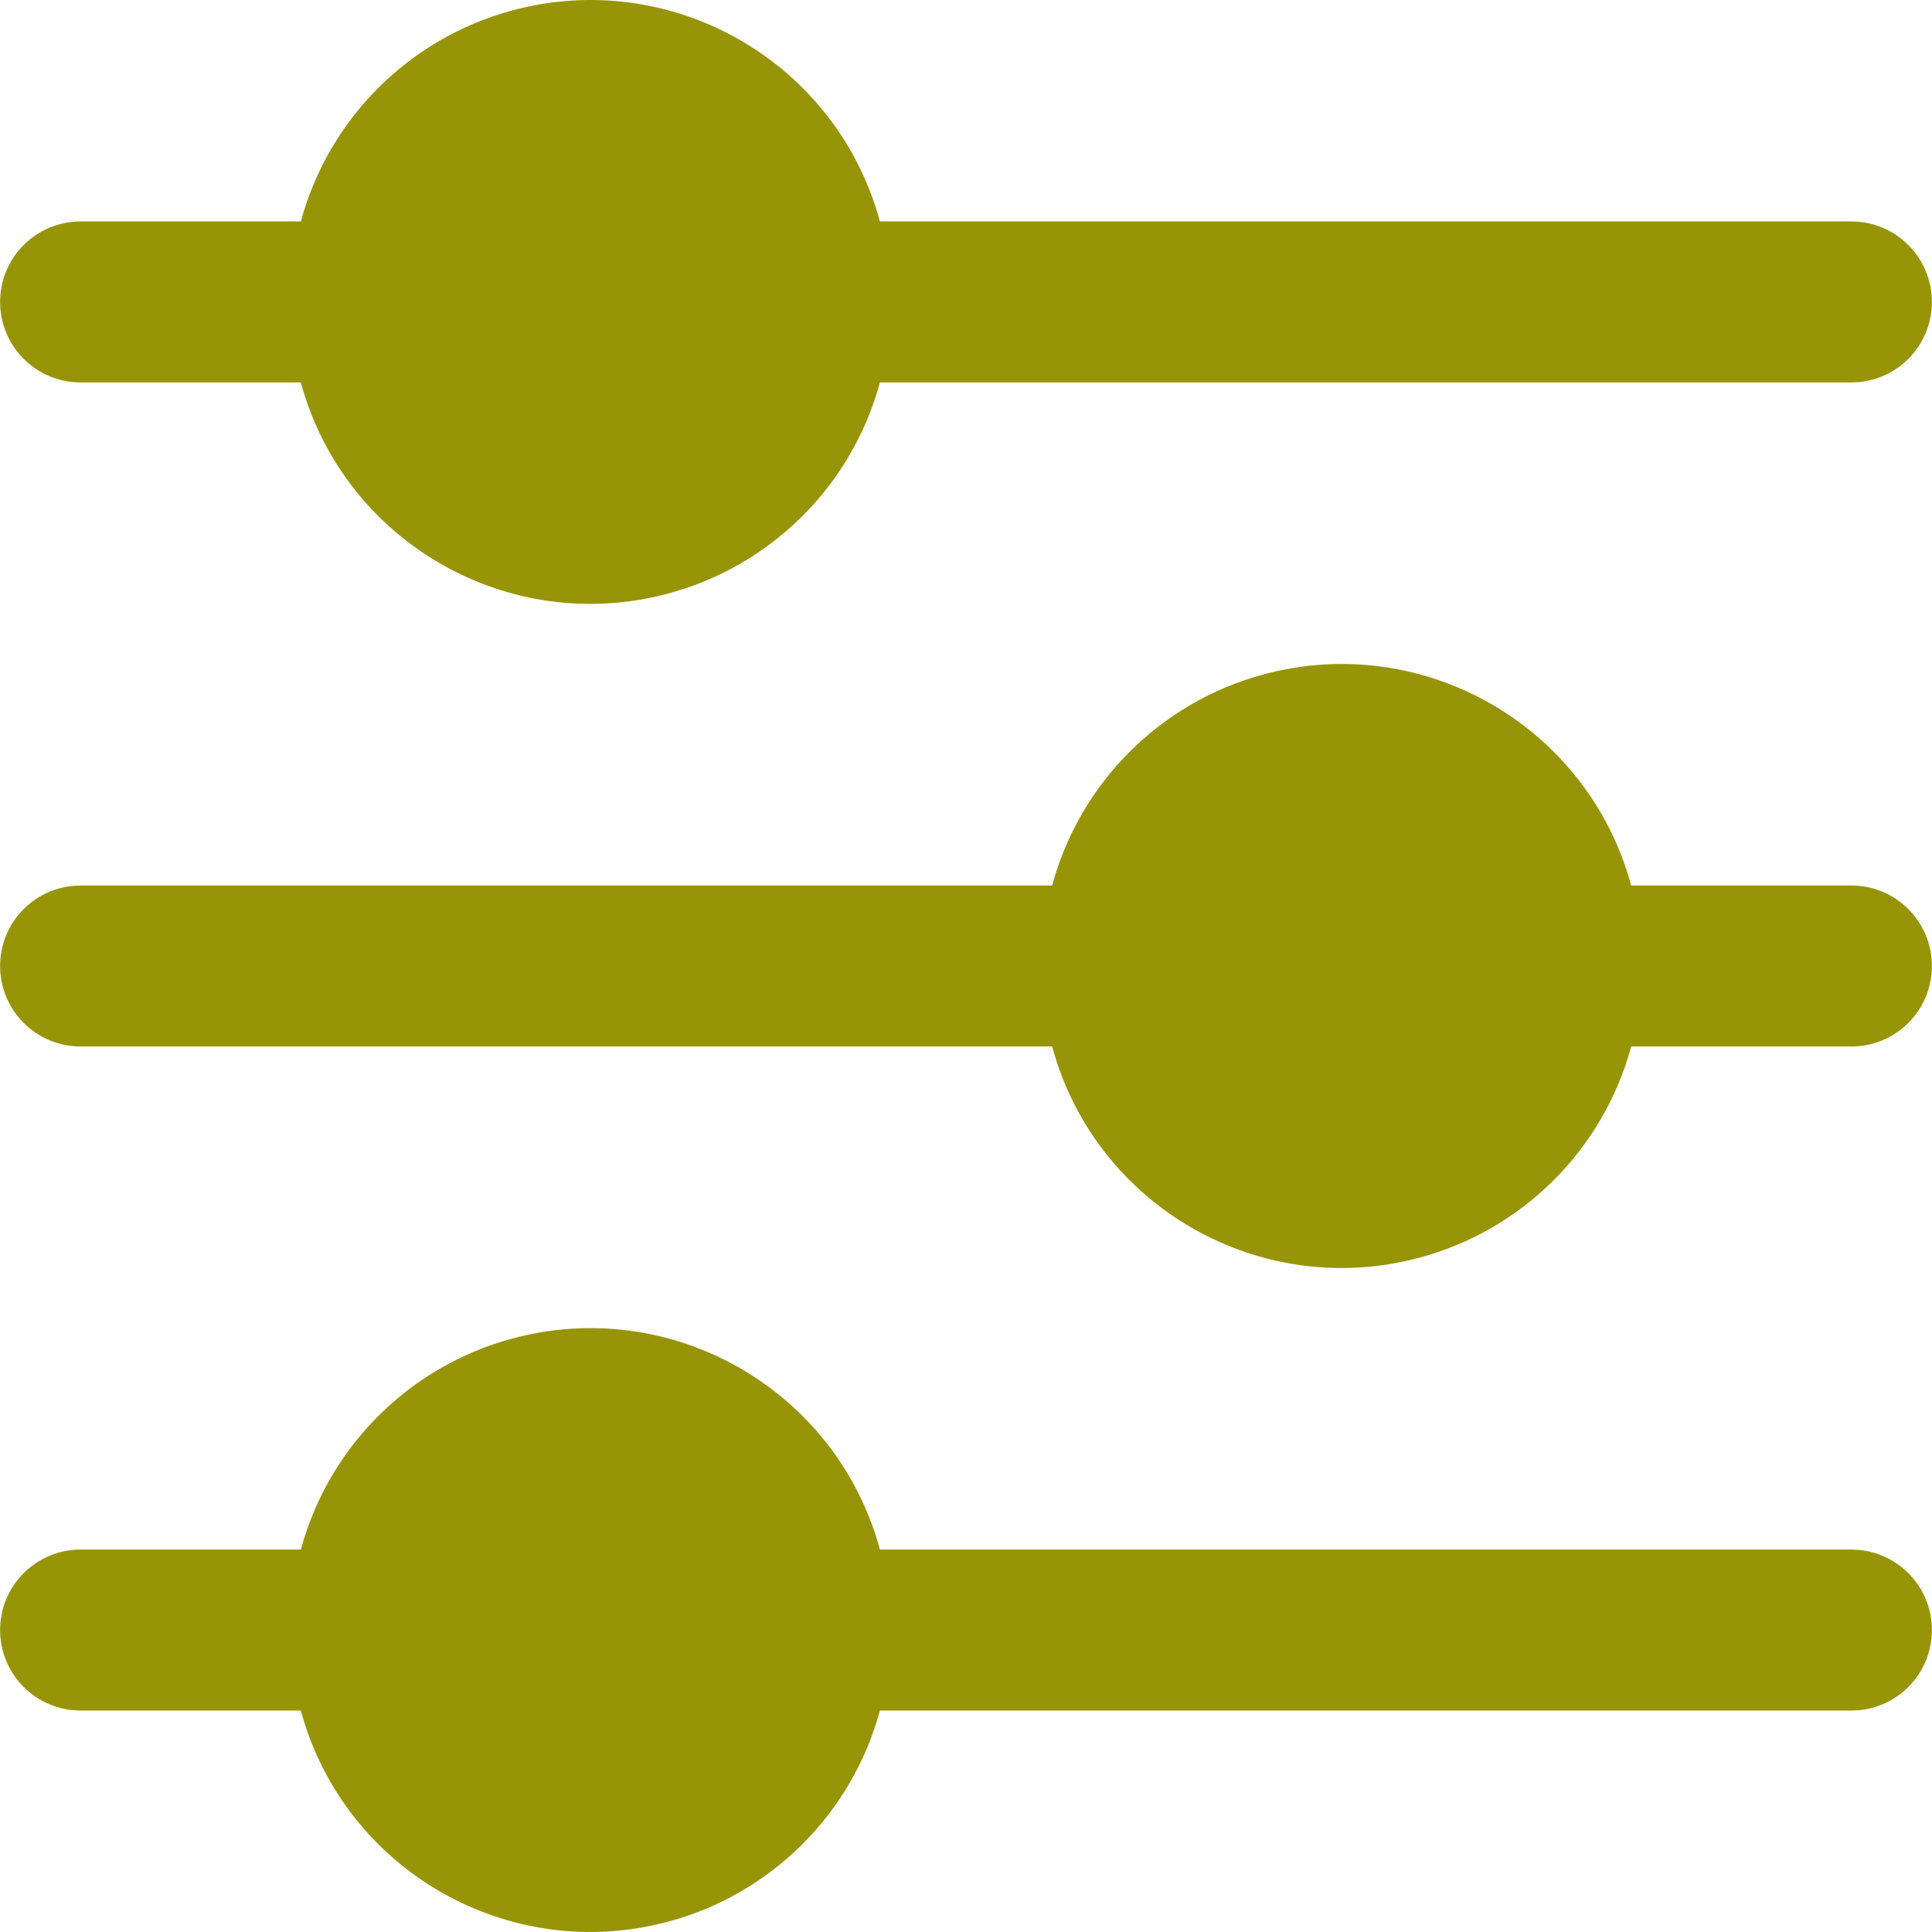 <?xml version="1.0" encoding="UTF-8"?>
<!-- Generator: Adobe Illustrator 25.0.0, SVG Export Plug-In . SVG Version: 6.00 Build 0)  -->
<svg xmlns="http://www.w3.org/2000/svg" fill="#979507" xmlns:xlink="http://www.w3.org/1999/xlink" version="1.1" id="Capa_1" x="0px" y="0px" viewBox="0 0 512.051 512.051" style="enable-background:new 0 0 512.051 512.051;" xml:space="preserve" width="15" height="15">
<g>
	<path d="M21.359,101.359h58.368c11.52,42.386,55.219,67.408,97.605,55.888c27.223-7.399,48.489-28.665,55.888-55.888h257.472   c11.782,0,21.333-9.551,21.333-21.333s-9.551-21.333-21.333-21.333H233.22C221.7,16.306,178.001-8.716,135.615,2.804   c-27.223,7.399-48.489,28.665-55.888,55.888H21.359c-11.782,0-21.333,9.551-21.333,21.333S9.577,101.359,21.359,101.359z"/>
	<path d="M490.692,234.692h-58.368c-11.497-42.38-55.172-67.416-97.552-55.92c-27.245,7.391-48.529,28.674-55.92,55.92H21.359   c-11.782,0-21.333,9.551-21.333,21.333c0,11.782,9.551,21.333,21.333,21.333h257.493c11.497,42.38,55.172,67.416,97.552,55.92   c27.245-7.391,48.529-28.674,55.92-55.92h58.368c11.782,0,21.333-9.551,21.333-21.333   C512.025,244.243,502.474,234.692,490.692,234.692z"/>
	<path d="M490.692,410.692H233.22c-11.52-42.386-55.219-67.408-97.605-55.888c-27.223,7.399-48.489,28.665-55.888,55.888H21.359   c-11.782,0-21.333,9.551-21.333,21.333c0,11.782,9.551,21.333,21.333,21.333h58.368c11.52,42.386,55.219,67.408,97.605,55.888   c27.223-7.399,48.489-28.665,55.888-55.888h257.472c11.782,0,21.333-9.551,21.333-21.333   C512.025,420.243,502.474,410.692,490.692,410.692z"/>
</g>
</svg>
